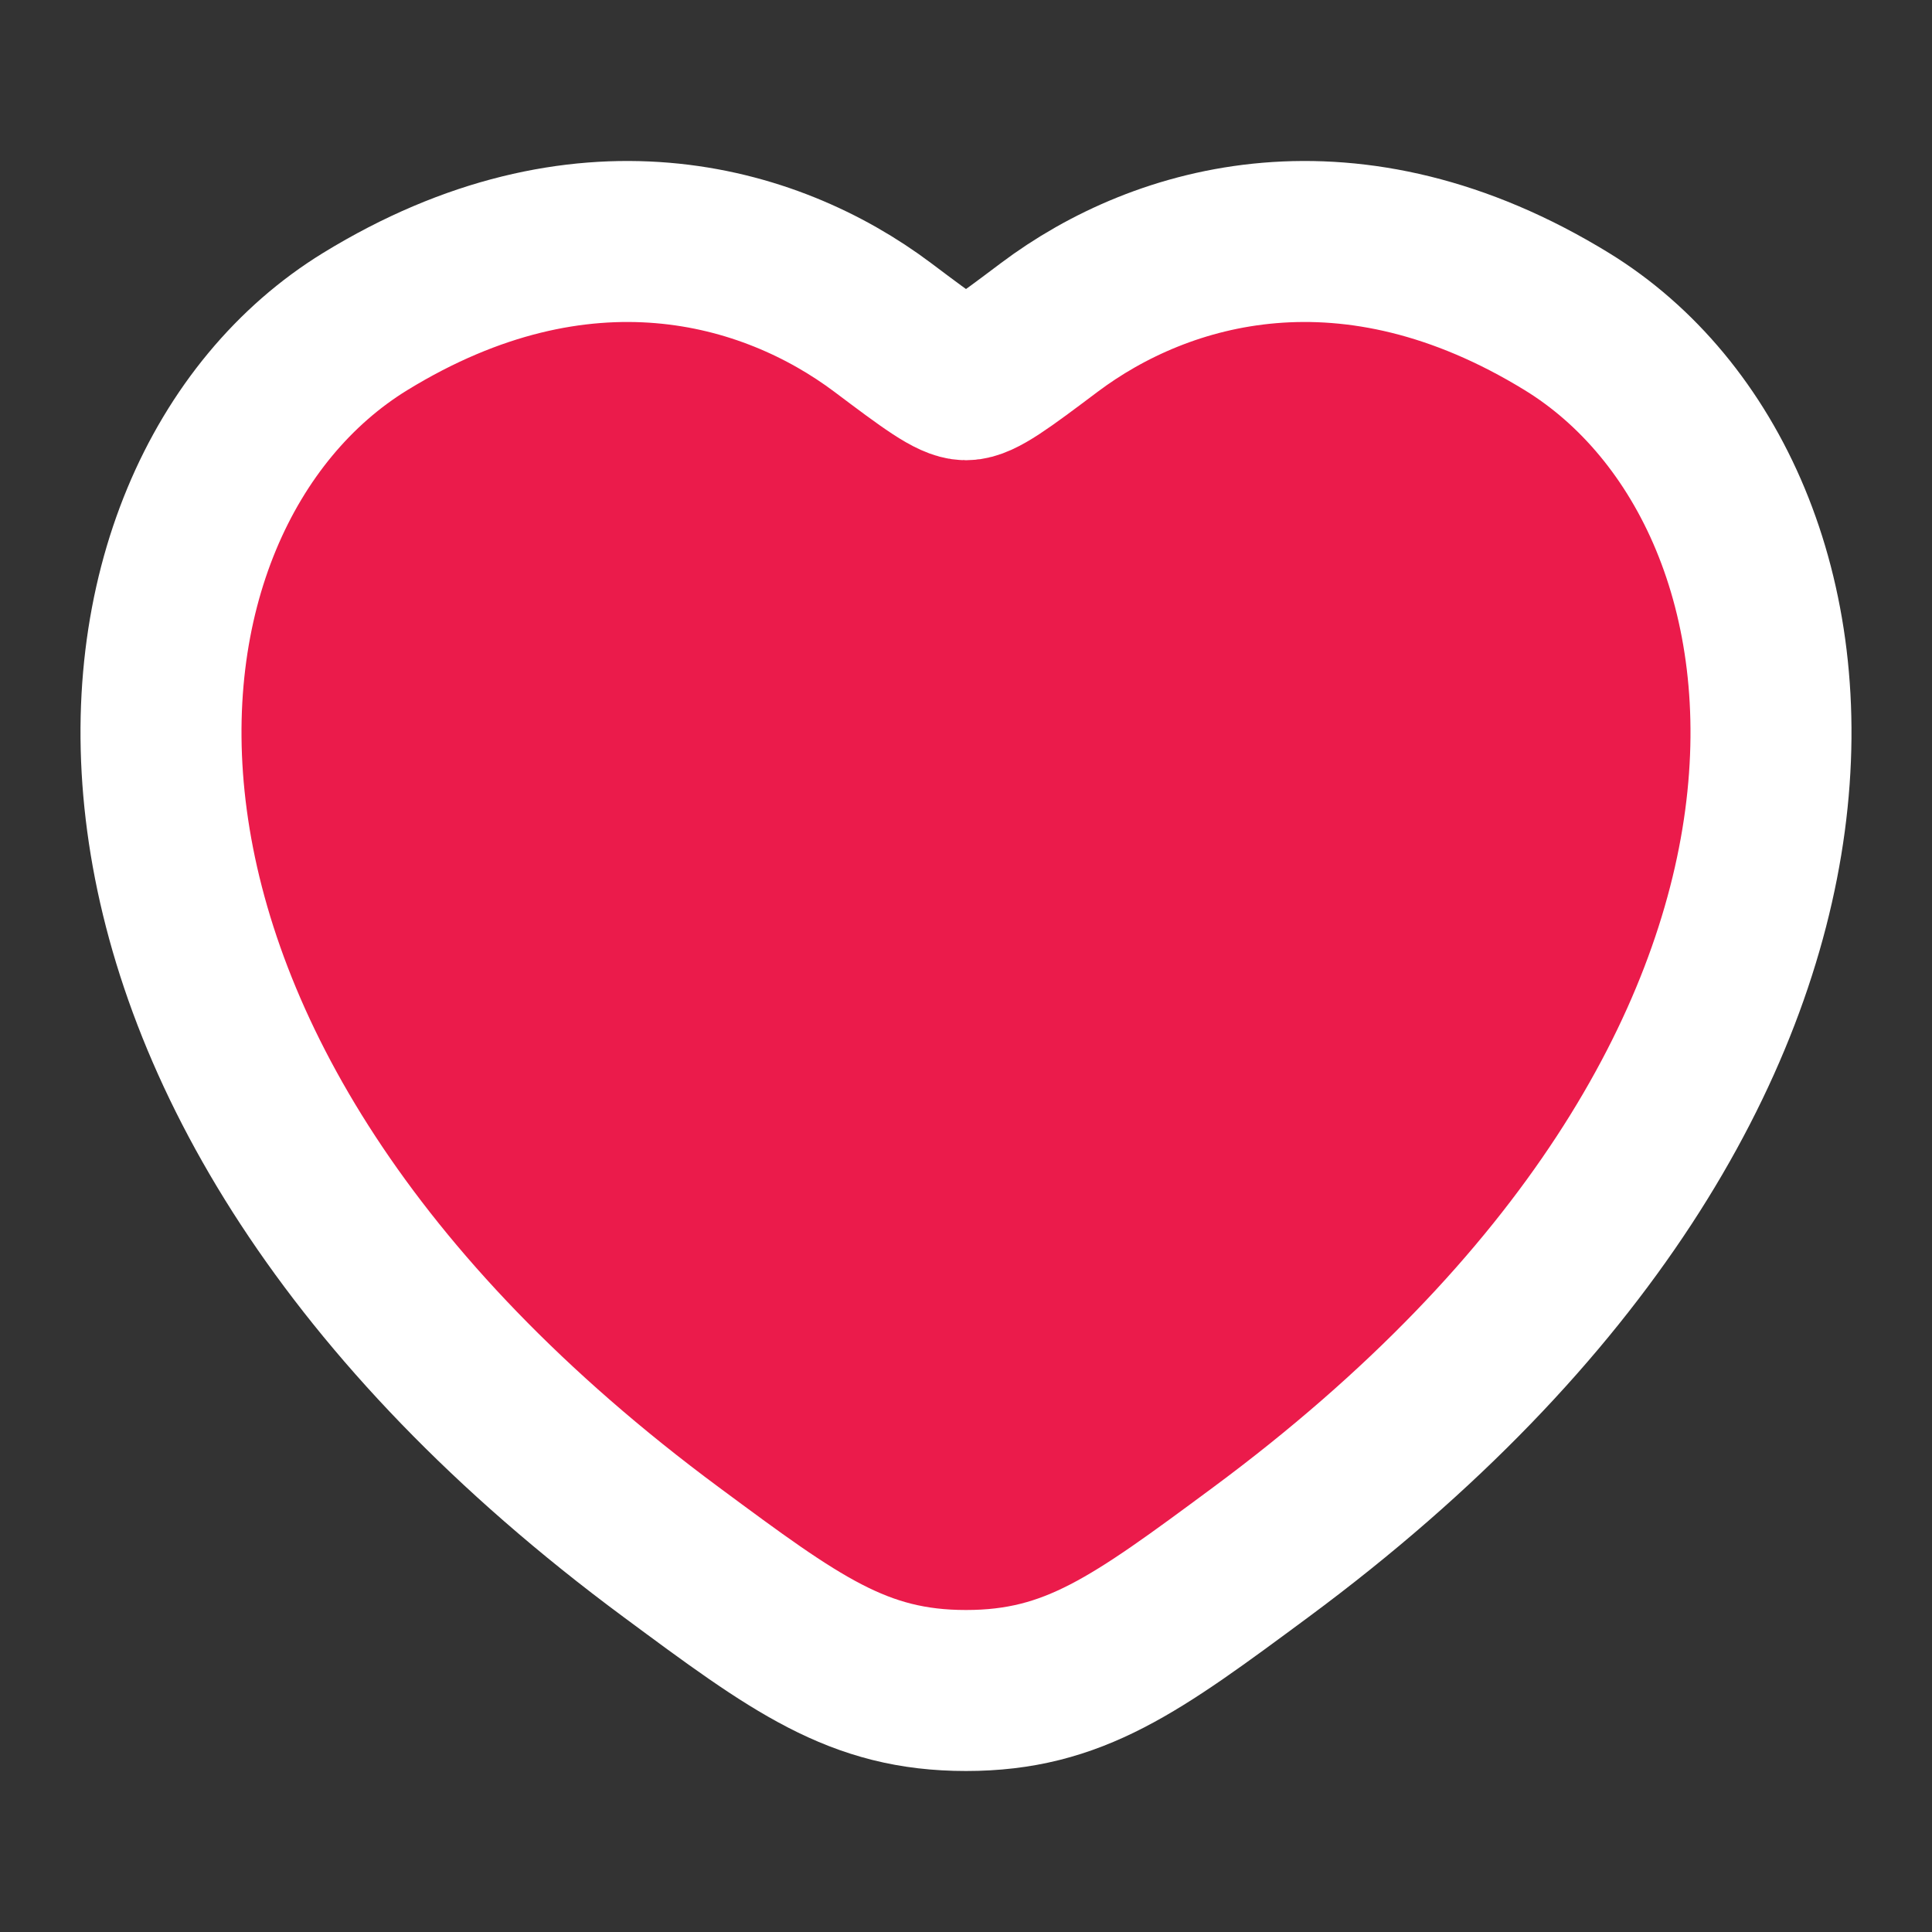 <svg xmlns="http://www.w3.org/2000/svg" viewBox="0 0 24 24" width="20" height="20" color="white" fill="#eb1b4b">
    <rect x="0" y="0" width="24" height="24" fill="#333333" stroke="none"/>
    <path d="M19.463 3.994C16.781 2.349 14.44 3.012 13.034 4.068C12.458 4.501 12.17 4.717 12 4.717C11.83 4.717 11.542 4.501 10.966 4.068C9.56 3.012 7.219 2.349 4.537 3.994C1.018 6.153 0.222 13.275 8.34 19.283C9.886 20.428 10.659 21 12 21C13.341 21 14.114 20.428 15.661 19.283C23.778 13.275 22.982 6.153 19.463 3.994Z" stroke="currentColor" stroke-width="2.0" stroke-linecap="round" />
</svg>